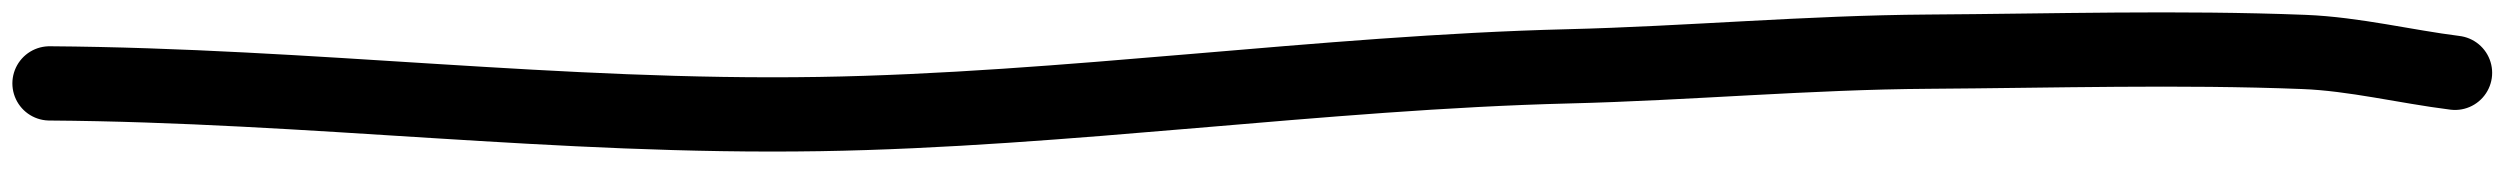 <svg width="101" height="7" viewBox="0 0 101 7" fill="none" xmlns="http://www.w3.org/2000/svg">
<path d="M2 3.369C12.563 3.445 22.536 4.778 33.102 4.608C42.993 4.449 53.458 2.925 63.348 2.68C68.208 2.56 73.057 2.118 77.919 2.087C82.959 2.055 88.047 1.902 93.084 2.099C95.112 2.179 97.164 2.689 99.183 2.942" stroke="black" stroke-width="3" stroke-linecap="round"/>
</svg>
